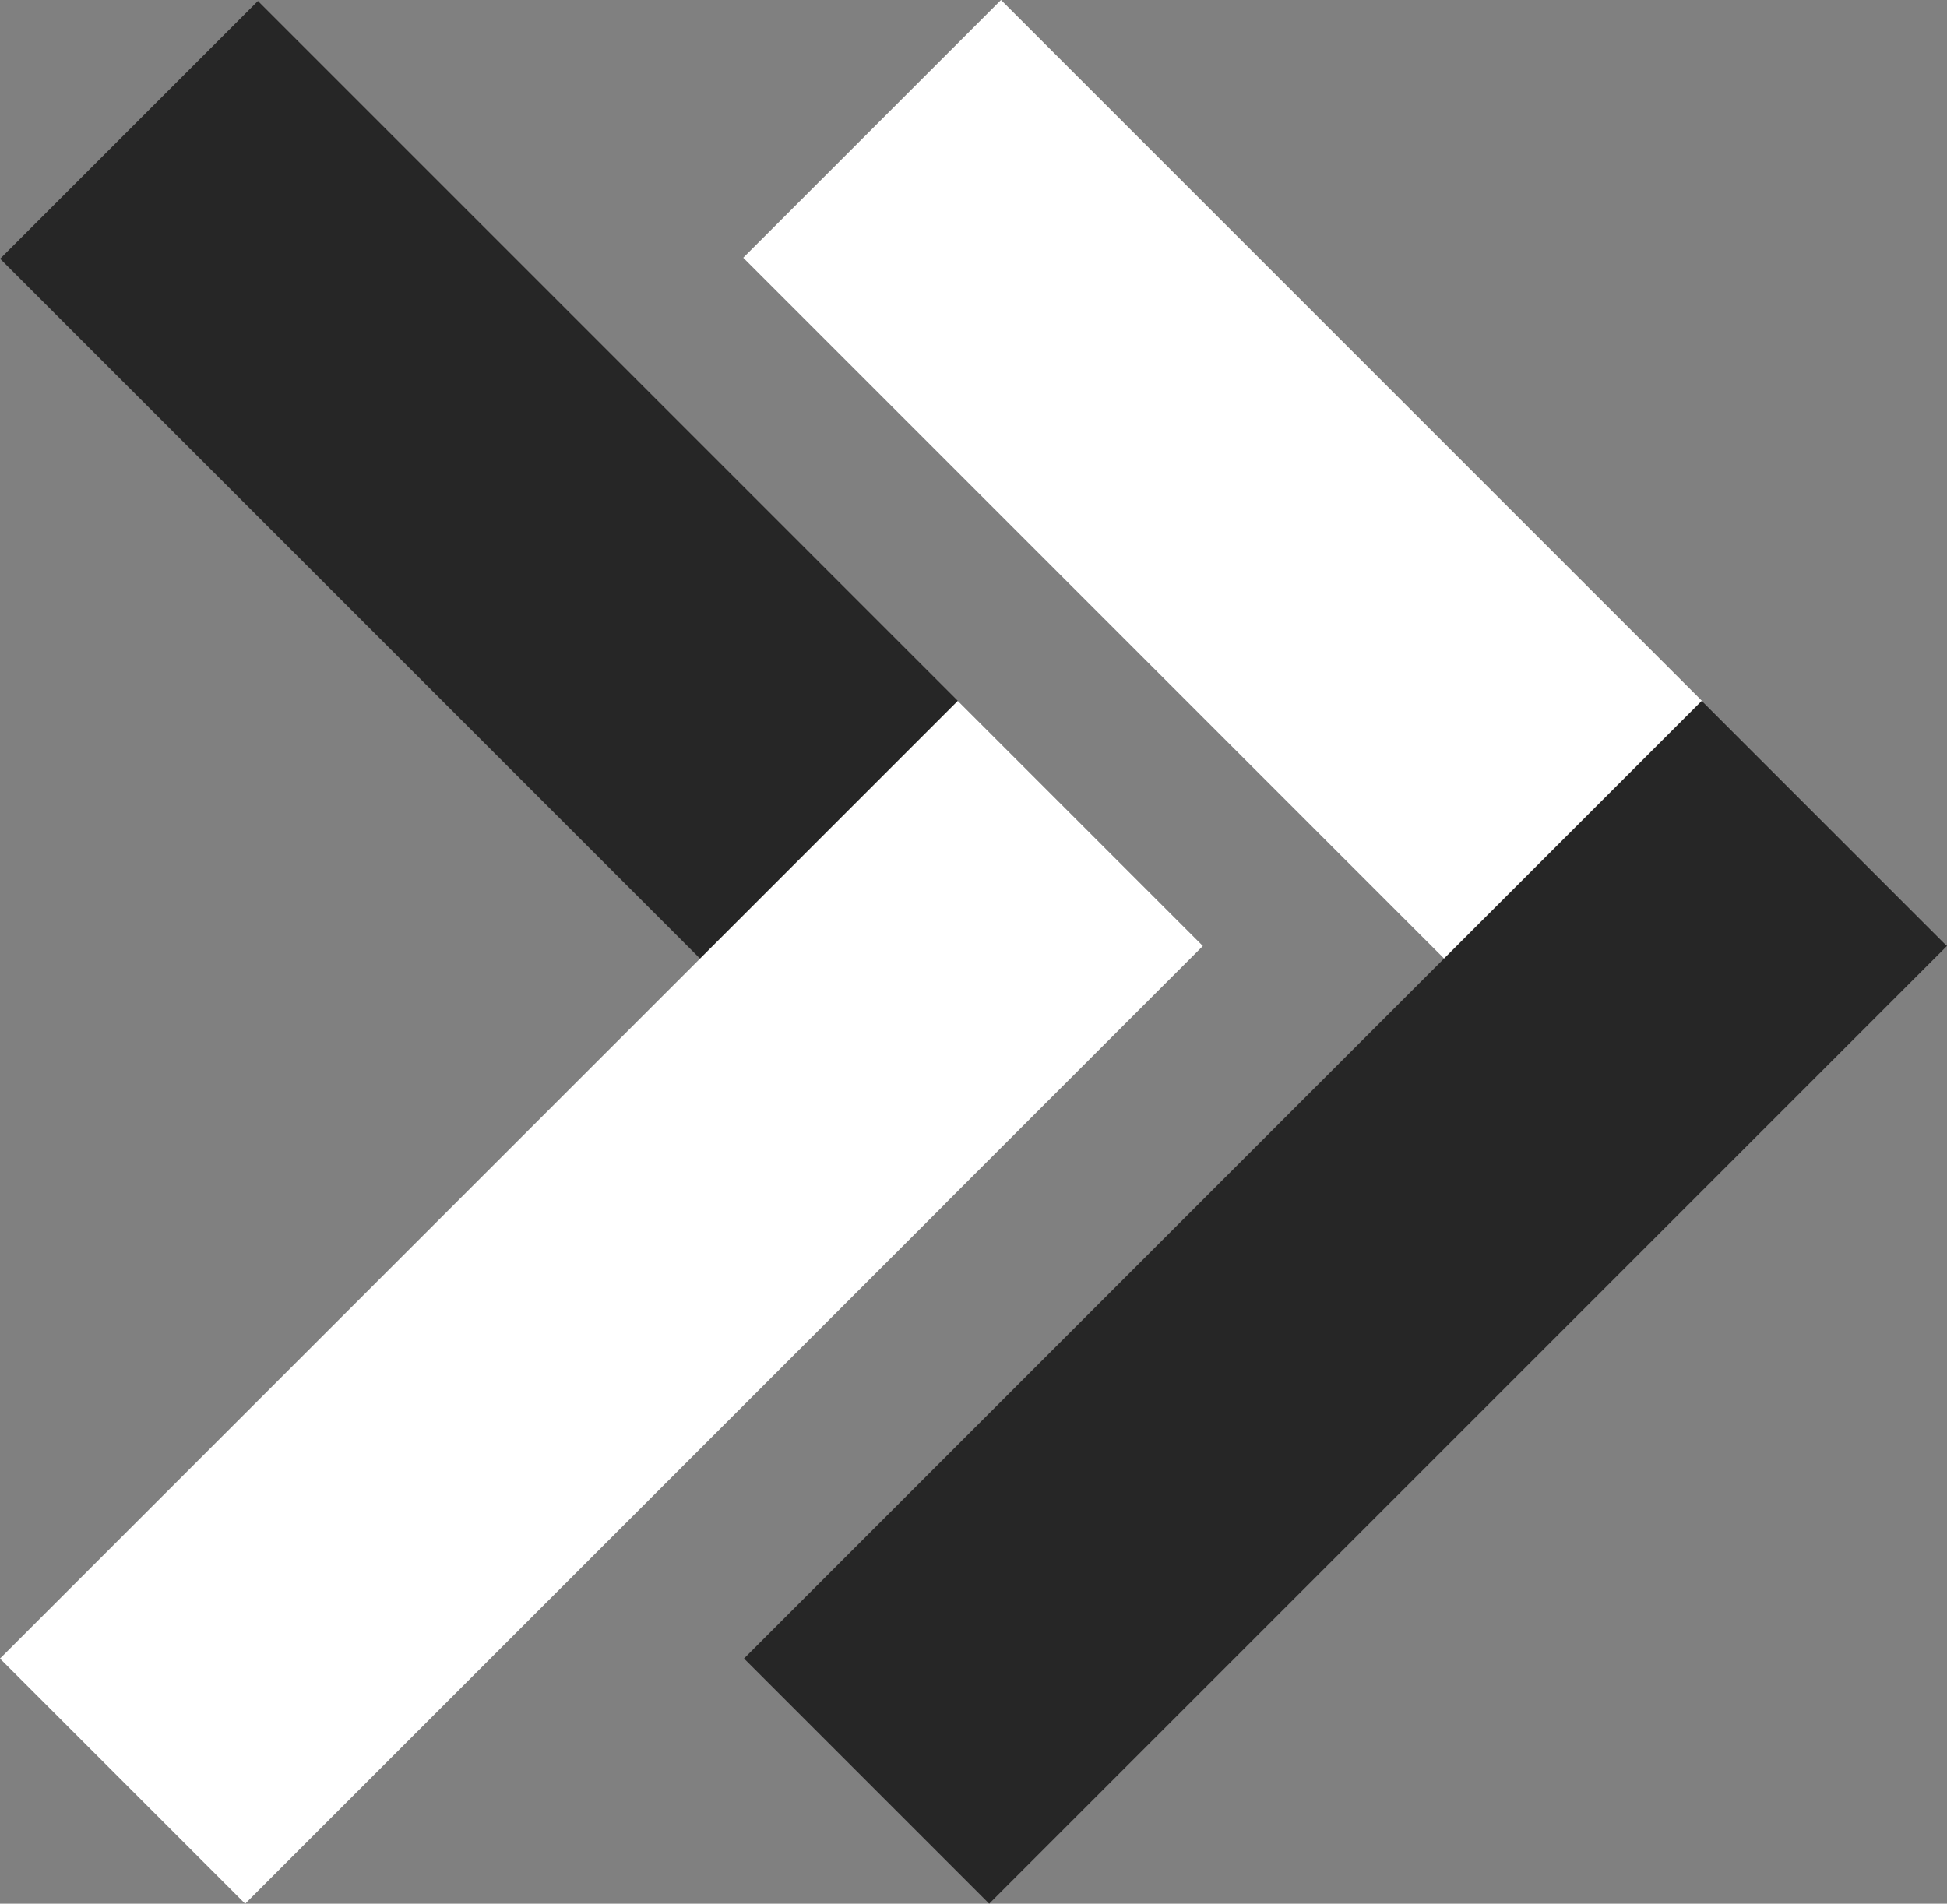 <svg id="Layer_1" data-name="Layer 1" xmlns="http://www.w3.org/2000/svg" viewBox="0 0 1000 977.85"><rect x="0" y="0" width="1000" height="977.85" fill="#808080" stroke="none"/><defs><style>.cls-1{fill:#fff;}.cls-2{fill:#262626;}</style></defs><title>SSCLogoN</title><rect class="cls-1" x="347.4" y="226.78" width="686.45" height="187.24" transform="translate(428.84 -406.01) rotate(45)"/><rect class="cls-2" x="343.2" y="591.34" width="695.72" height="178.08" transform="translate(1660.82 661.33) rotate(135)"/><rect class="cls-2" x="-34.25" y="227.29" width="686.45" height="187.24" transform="translate(317.41 -135.99) rotate(45)"/><rect class="cls-1" x="-38.92" y="591.38" width="695.72" height="178.08" transform="translate(1008.52 931.59) rotate(135)"/></svg>